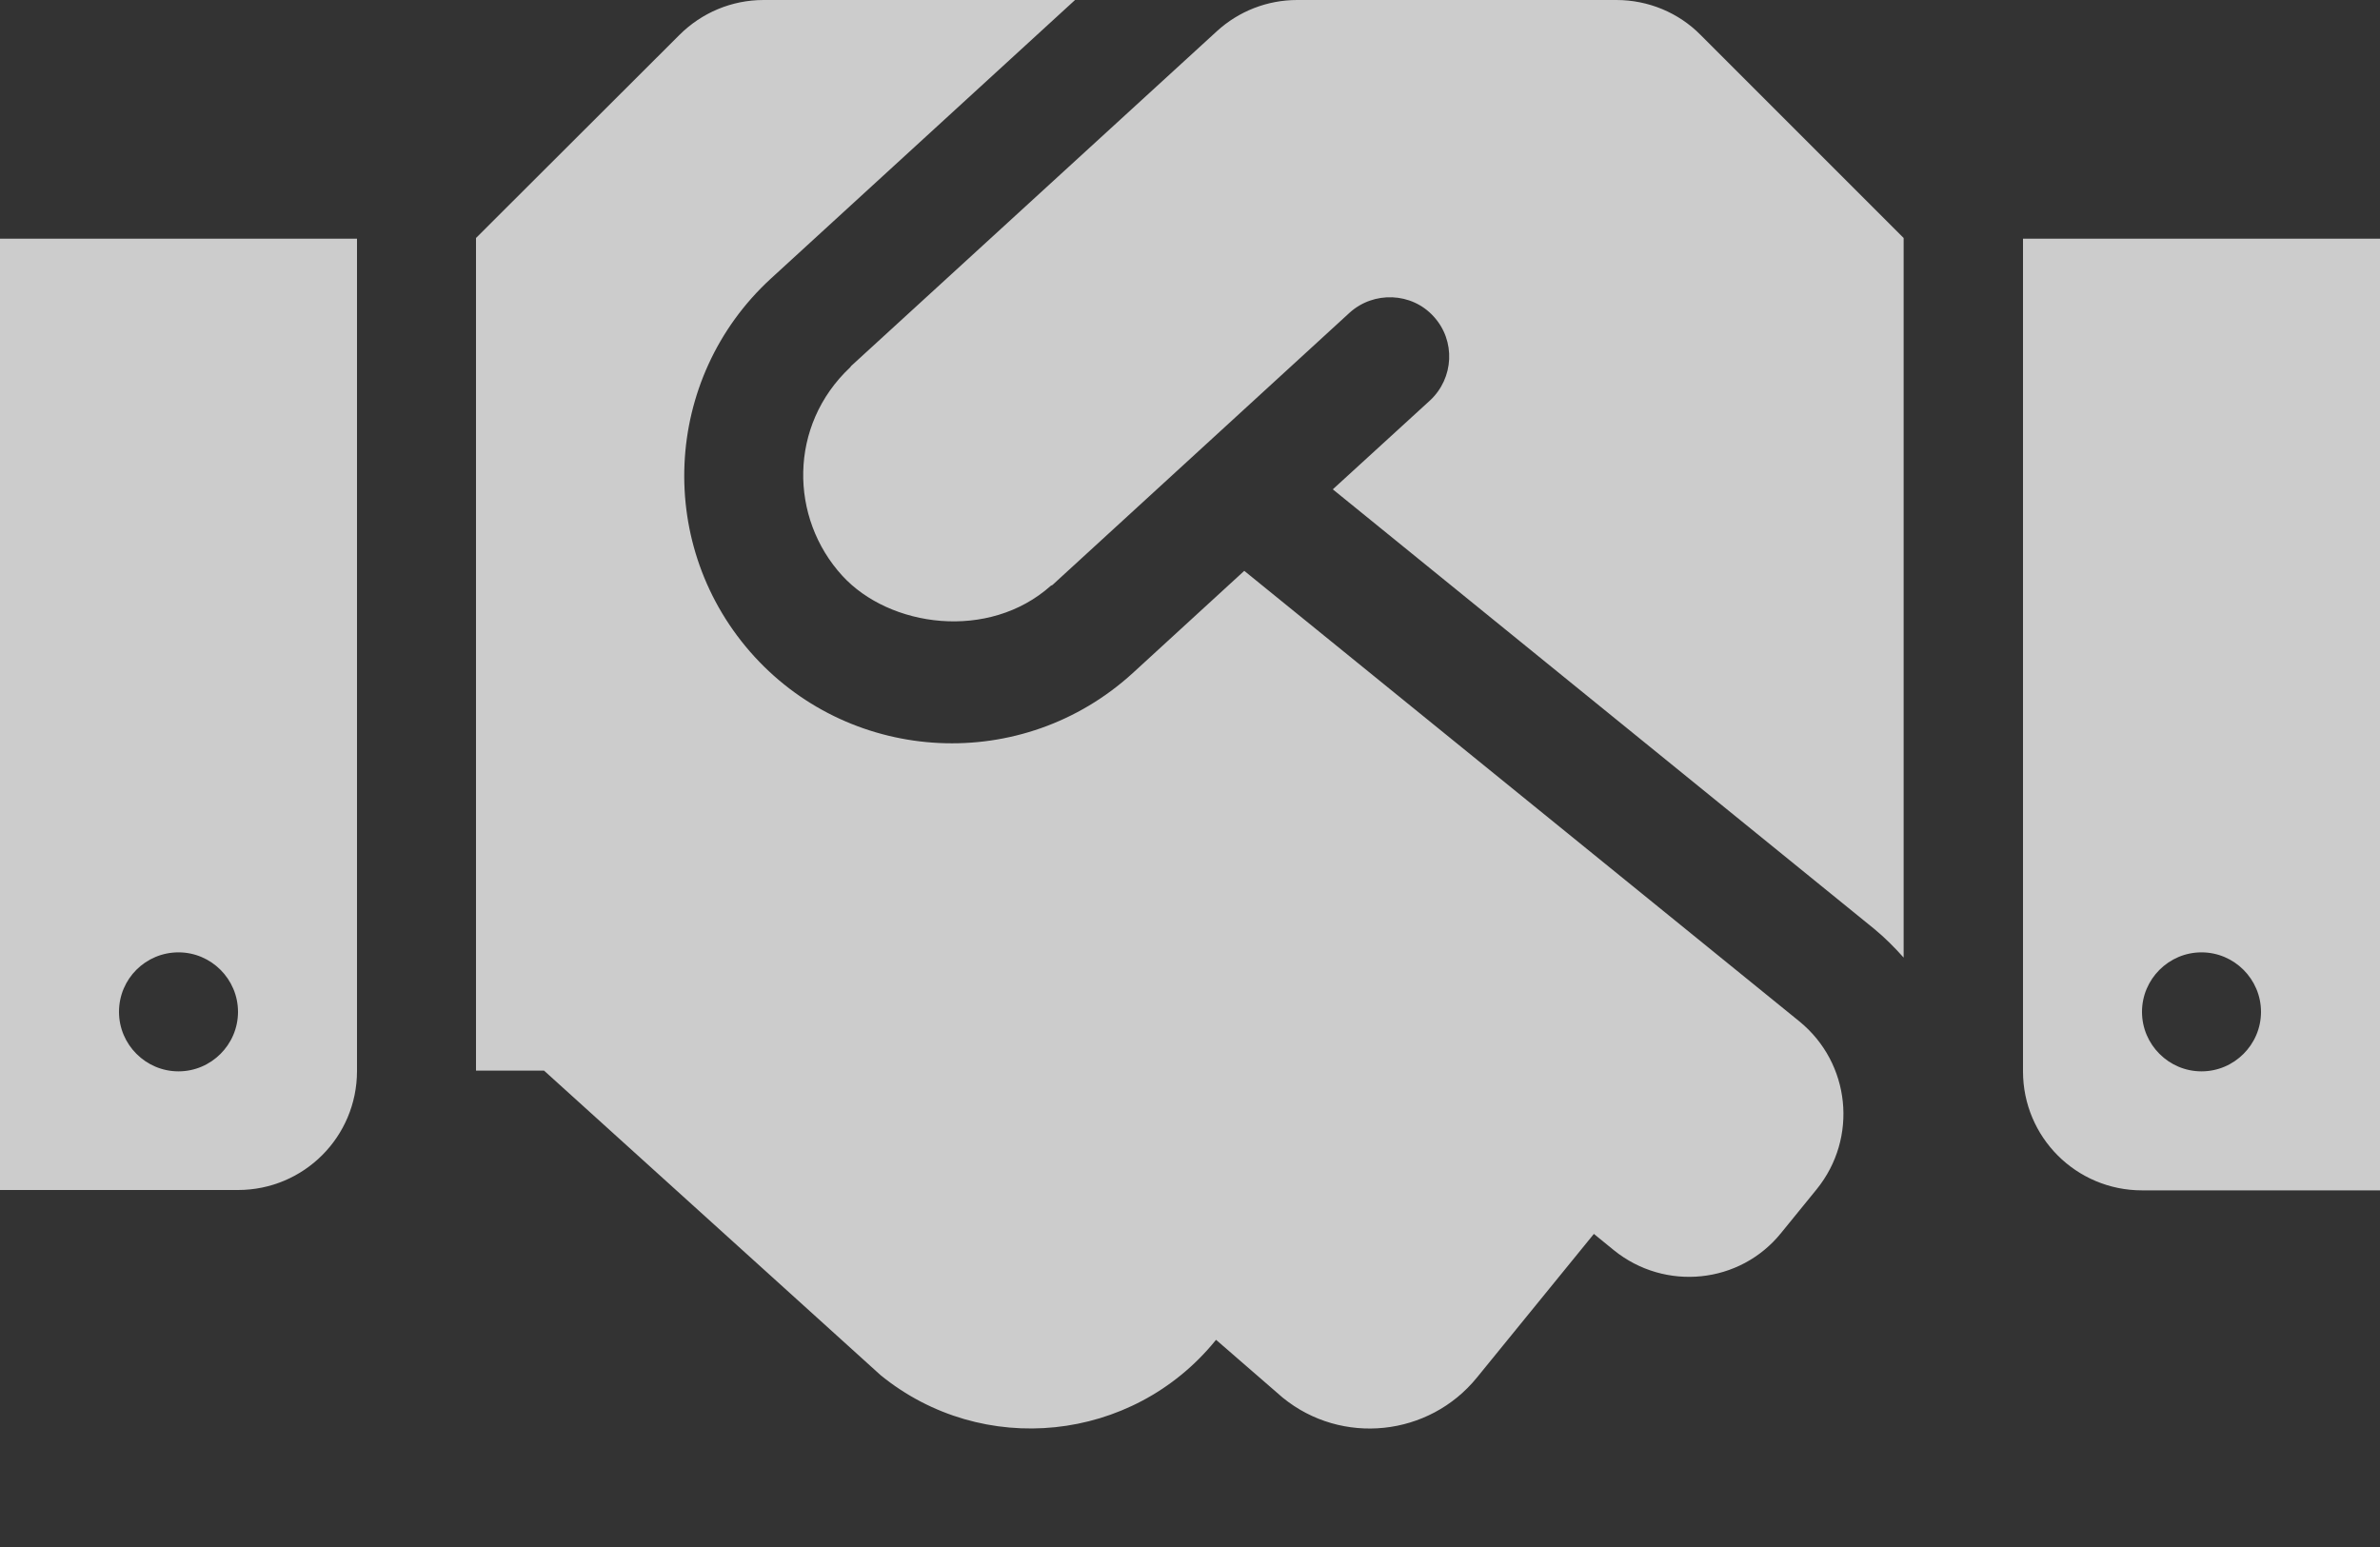 <svg width="20" height="13" viewBox="0 0 20 13" fill="none" xmlns="http://www.w3.org/2000/svg">
<rect x="0" y="0" width="20" height="13" fill="#333333" stroke="none"/>
<path d="M13.584 0H10.9C10.65 0 10.409 0.094 10.225 0.263L7.153 3.075C7.15 3.078 7.147 3.084 7.144 3.087C6.625 3.575 6.634 4.353 7.078 4.838C7.475 5.272 8.309 5.388 8.831 4.922C8.834 4.919 8.841 4.919 8.844 4.916L11.341 2.628C11.544 2.444 11.863 2.456 12.047 2.659C12.234 2.862 12.219 3.178 12.016 3.366L11.2 4.112L15.75 7.806C15.841 7.881 15.922 7.963 15.997 8.047V2L14.291 0.294C14.106 0.106 13.85 0 13.584 0ZM17 2.006V9.003C17 9.556 17.447 10.003 18 10.003H20V2.006H17ZM18.5 9.003C18.225 9.003 18 8.778 18 8.503C18 8.228 18.225 8.003 18.5 8.003C18.775 8.003 19 8.228 19 8.503C19 8.778 18.775 9.003 18.5 9.003ZM0 10H2C2.553 10 3 9.553 3 9V2.006H0V10ZM1.5 8.003C1.775 8.003 2 8.228 2 8.503C2 8.778 1.775 9.003 1.5 9.003C1.225 9.003 1 8.778 1 8.503C1 8.225 1.225 8.003 1.5 8.003ZM15.122 8.584L10.456 4.797L9.519 5.656C8.591 6.503 7.169 6.422 6.341 5.519C5.5 4.6 5.566 3.178 6.478 2.341L9.034 0H6.416C6.15 0 5.897 0.106 5.709 0.294L4 2V8.997H4.572L7.4 11.556C8.256 12.253 9.516 12.122 10.213 11.266L10.219 11.259L10.778 11.744C11.275 12.15 12.009 12.072 12.412 11.575L13.394 10.369L13.562 10.506C13.991 10.853 14.622 10.791 14.969 10.359L15.266 9.994C15.616 9.562 15.55 8.934 15.122 8.584Z" fill="white" fill-opacity="0.75"/>
</svg>
